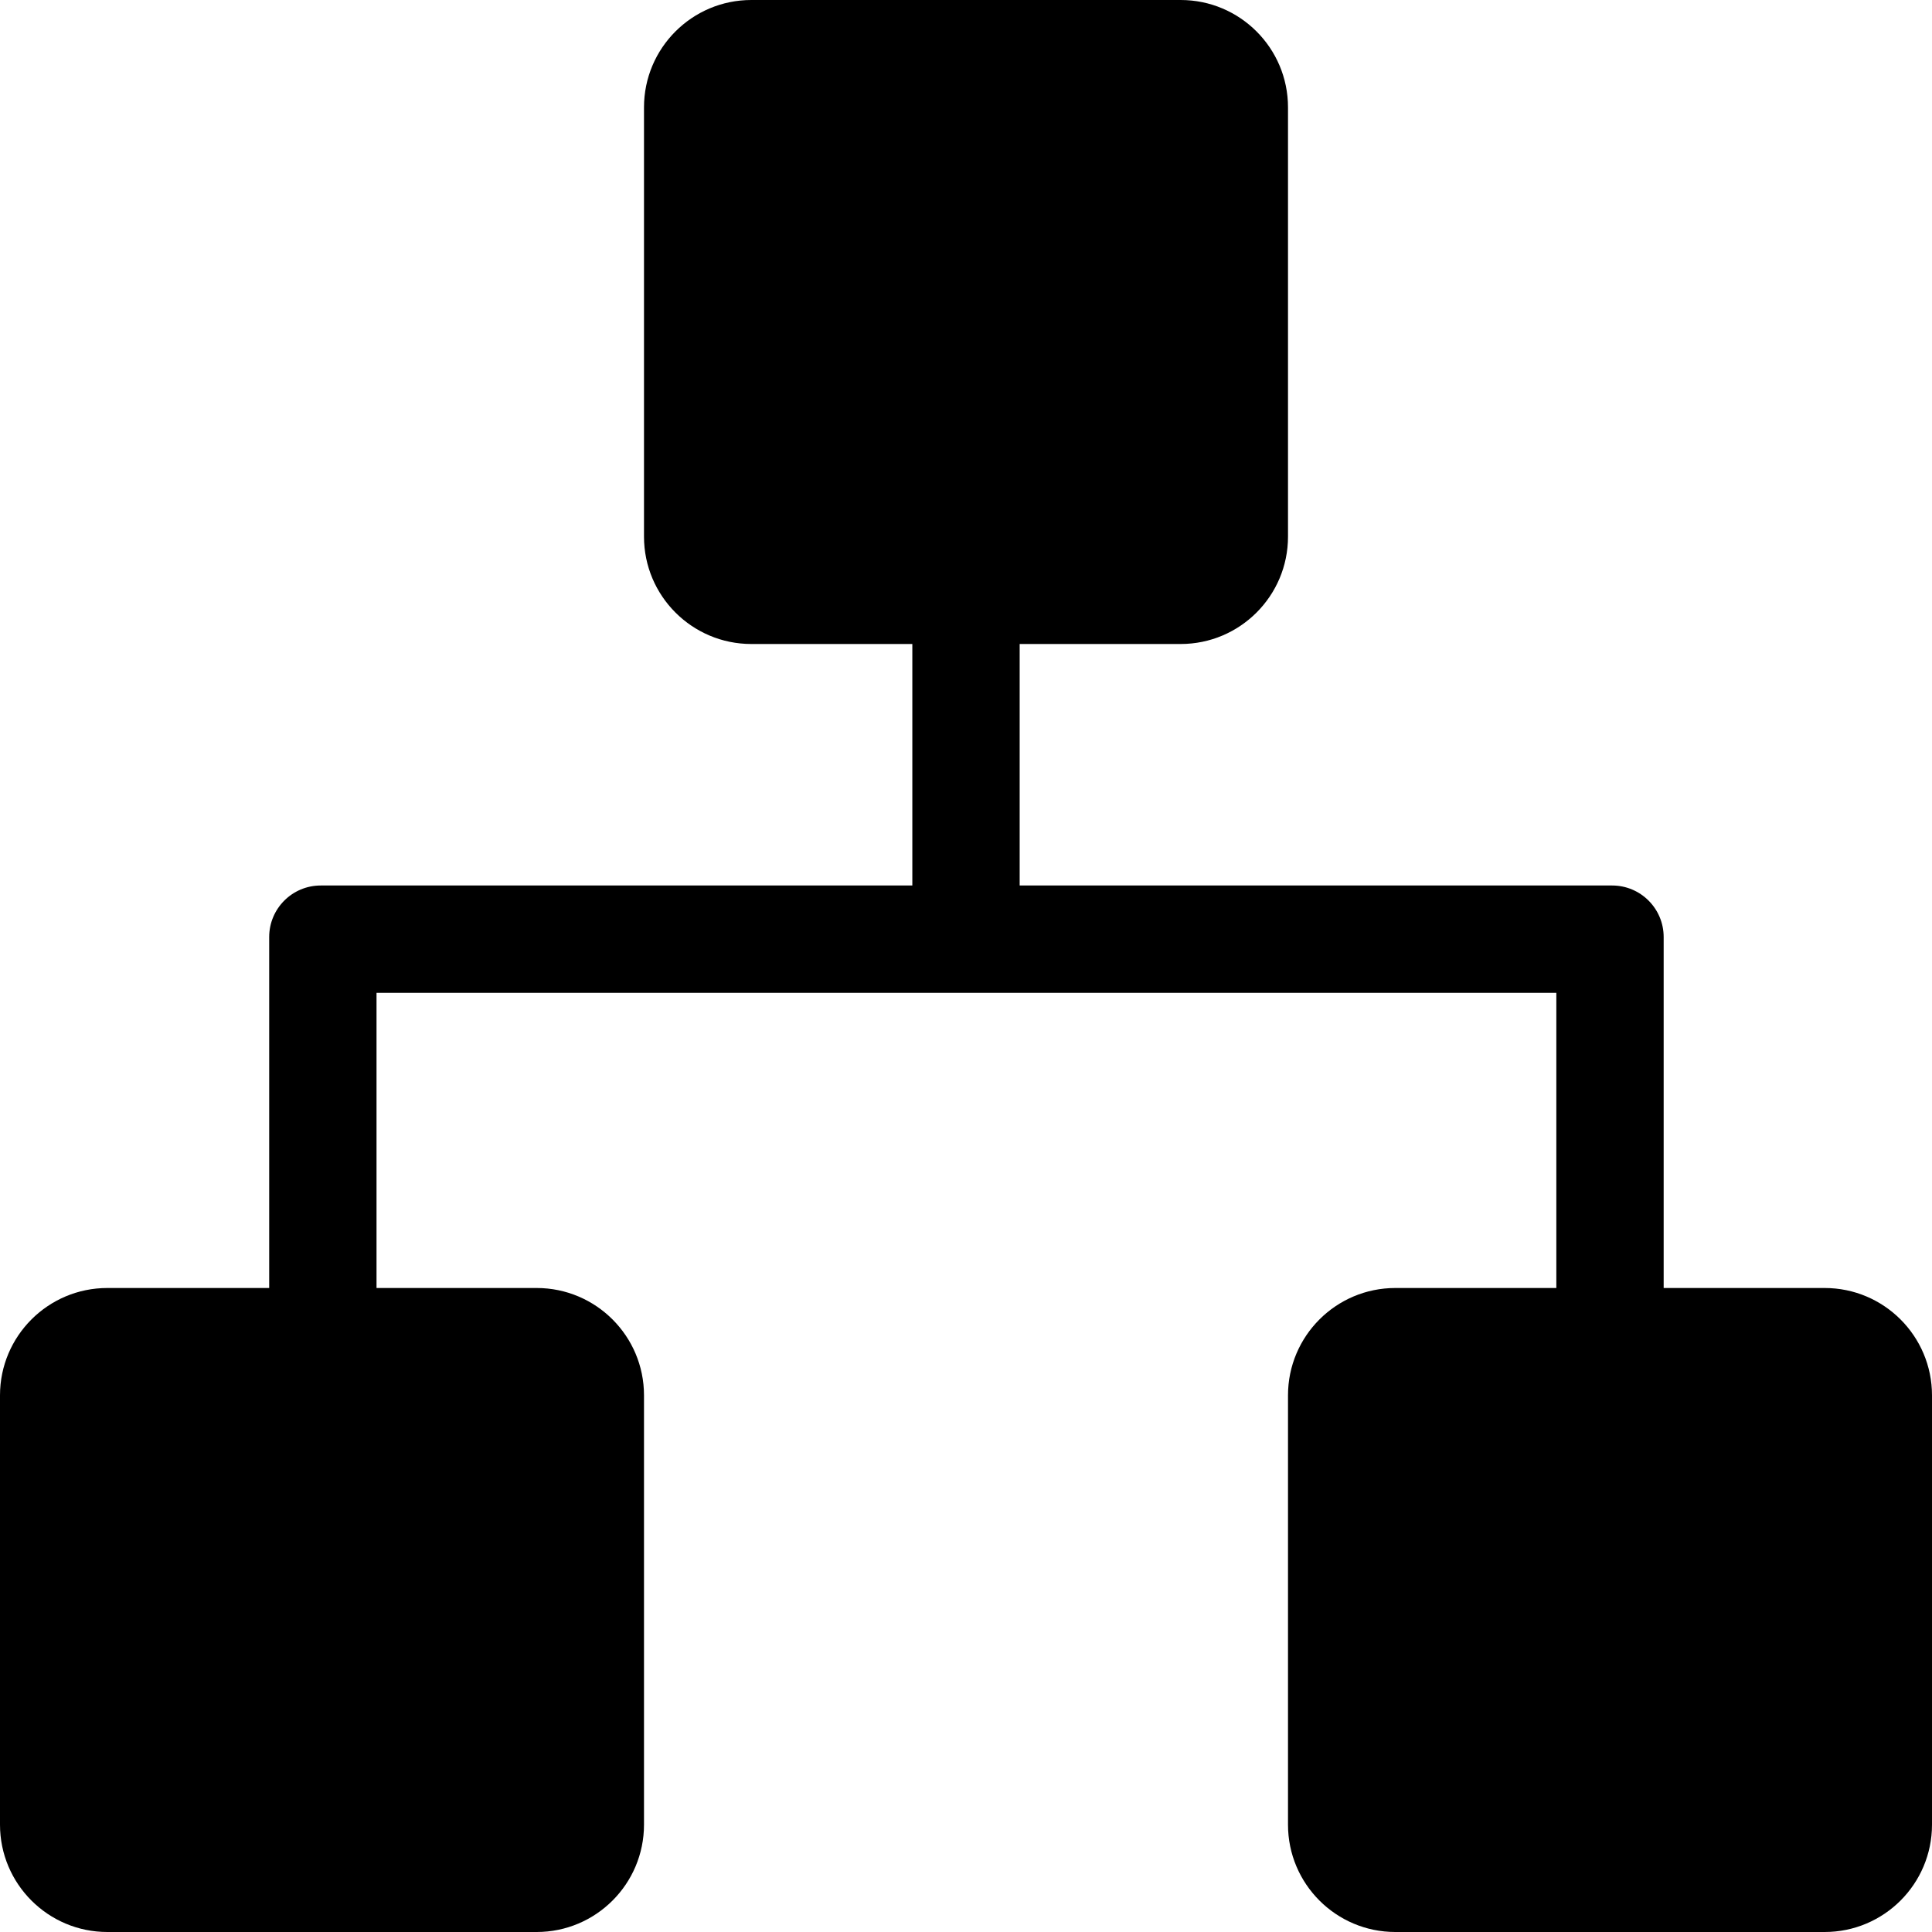 <svg xmlns="http://www.w3.org/2000/svg" xmlns:xlink="http://www.w3.org/1999/xlink" width="128" height="128" class="icon" p-id="1211" t="1635671321341" version="1.1" viewBox="0 0 1024 1024"><defs><style type="text/css"/></defs><path d="M967.111 1024 739.556 1024C708.153 1024 682.667 998.514 682.667 967.111L682.667 739.556C682.667 708.153 708.153 682.667 739.556 682.667L824.889 682.667 824.889 526.222 199.566 526.222 199.566 682.667 284.444 682.667C315.847 682.667 341.333 708.153 341.333 739.556L341.333 967.111C341.333 998.514 315.847 1024 284.444 1024L56.889 1024C25.486 1024 0 998.514 0 967.111L0 739.556C0 708.153 25.486 682.667 56.889 682.667L142.677 682.667 142.677 498.916 142.677 497.778 142.677 496.64C142.677 481.564 154.908 469.333 169.984 469.333L483.556 469.333 483.556 341.333 398.222 341.333C366.82 341.333 341.333 315.847 341.333 284.444L341.333 56.889C341.333 25.486 366.82 0 398.222 0L625.778 0C657.18 0 682.667 25.486 682.667 56.889L682.667 284.444C682.667 315.847 657.18 341.333 625.778 341.333L540.444 341.333 540.444 469.333 854.471 469.333C869.547 469.333 881.778 481.564 881.778 496.64L881.778 497.778 881.778 498.916 881.778 682.667 967.111 682.667C998.514 682.667 1024 708.153 1024 739.556L1024 967.111C1024 998.514 998.514 1024 967.111 1024Z" p-id="1212"/></svg>